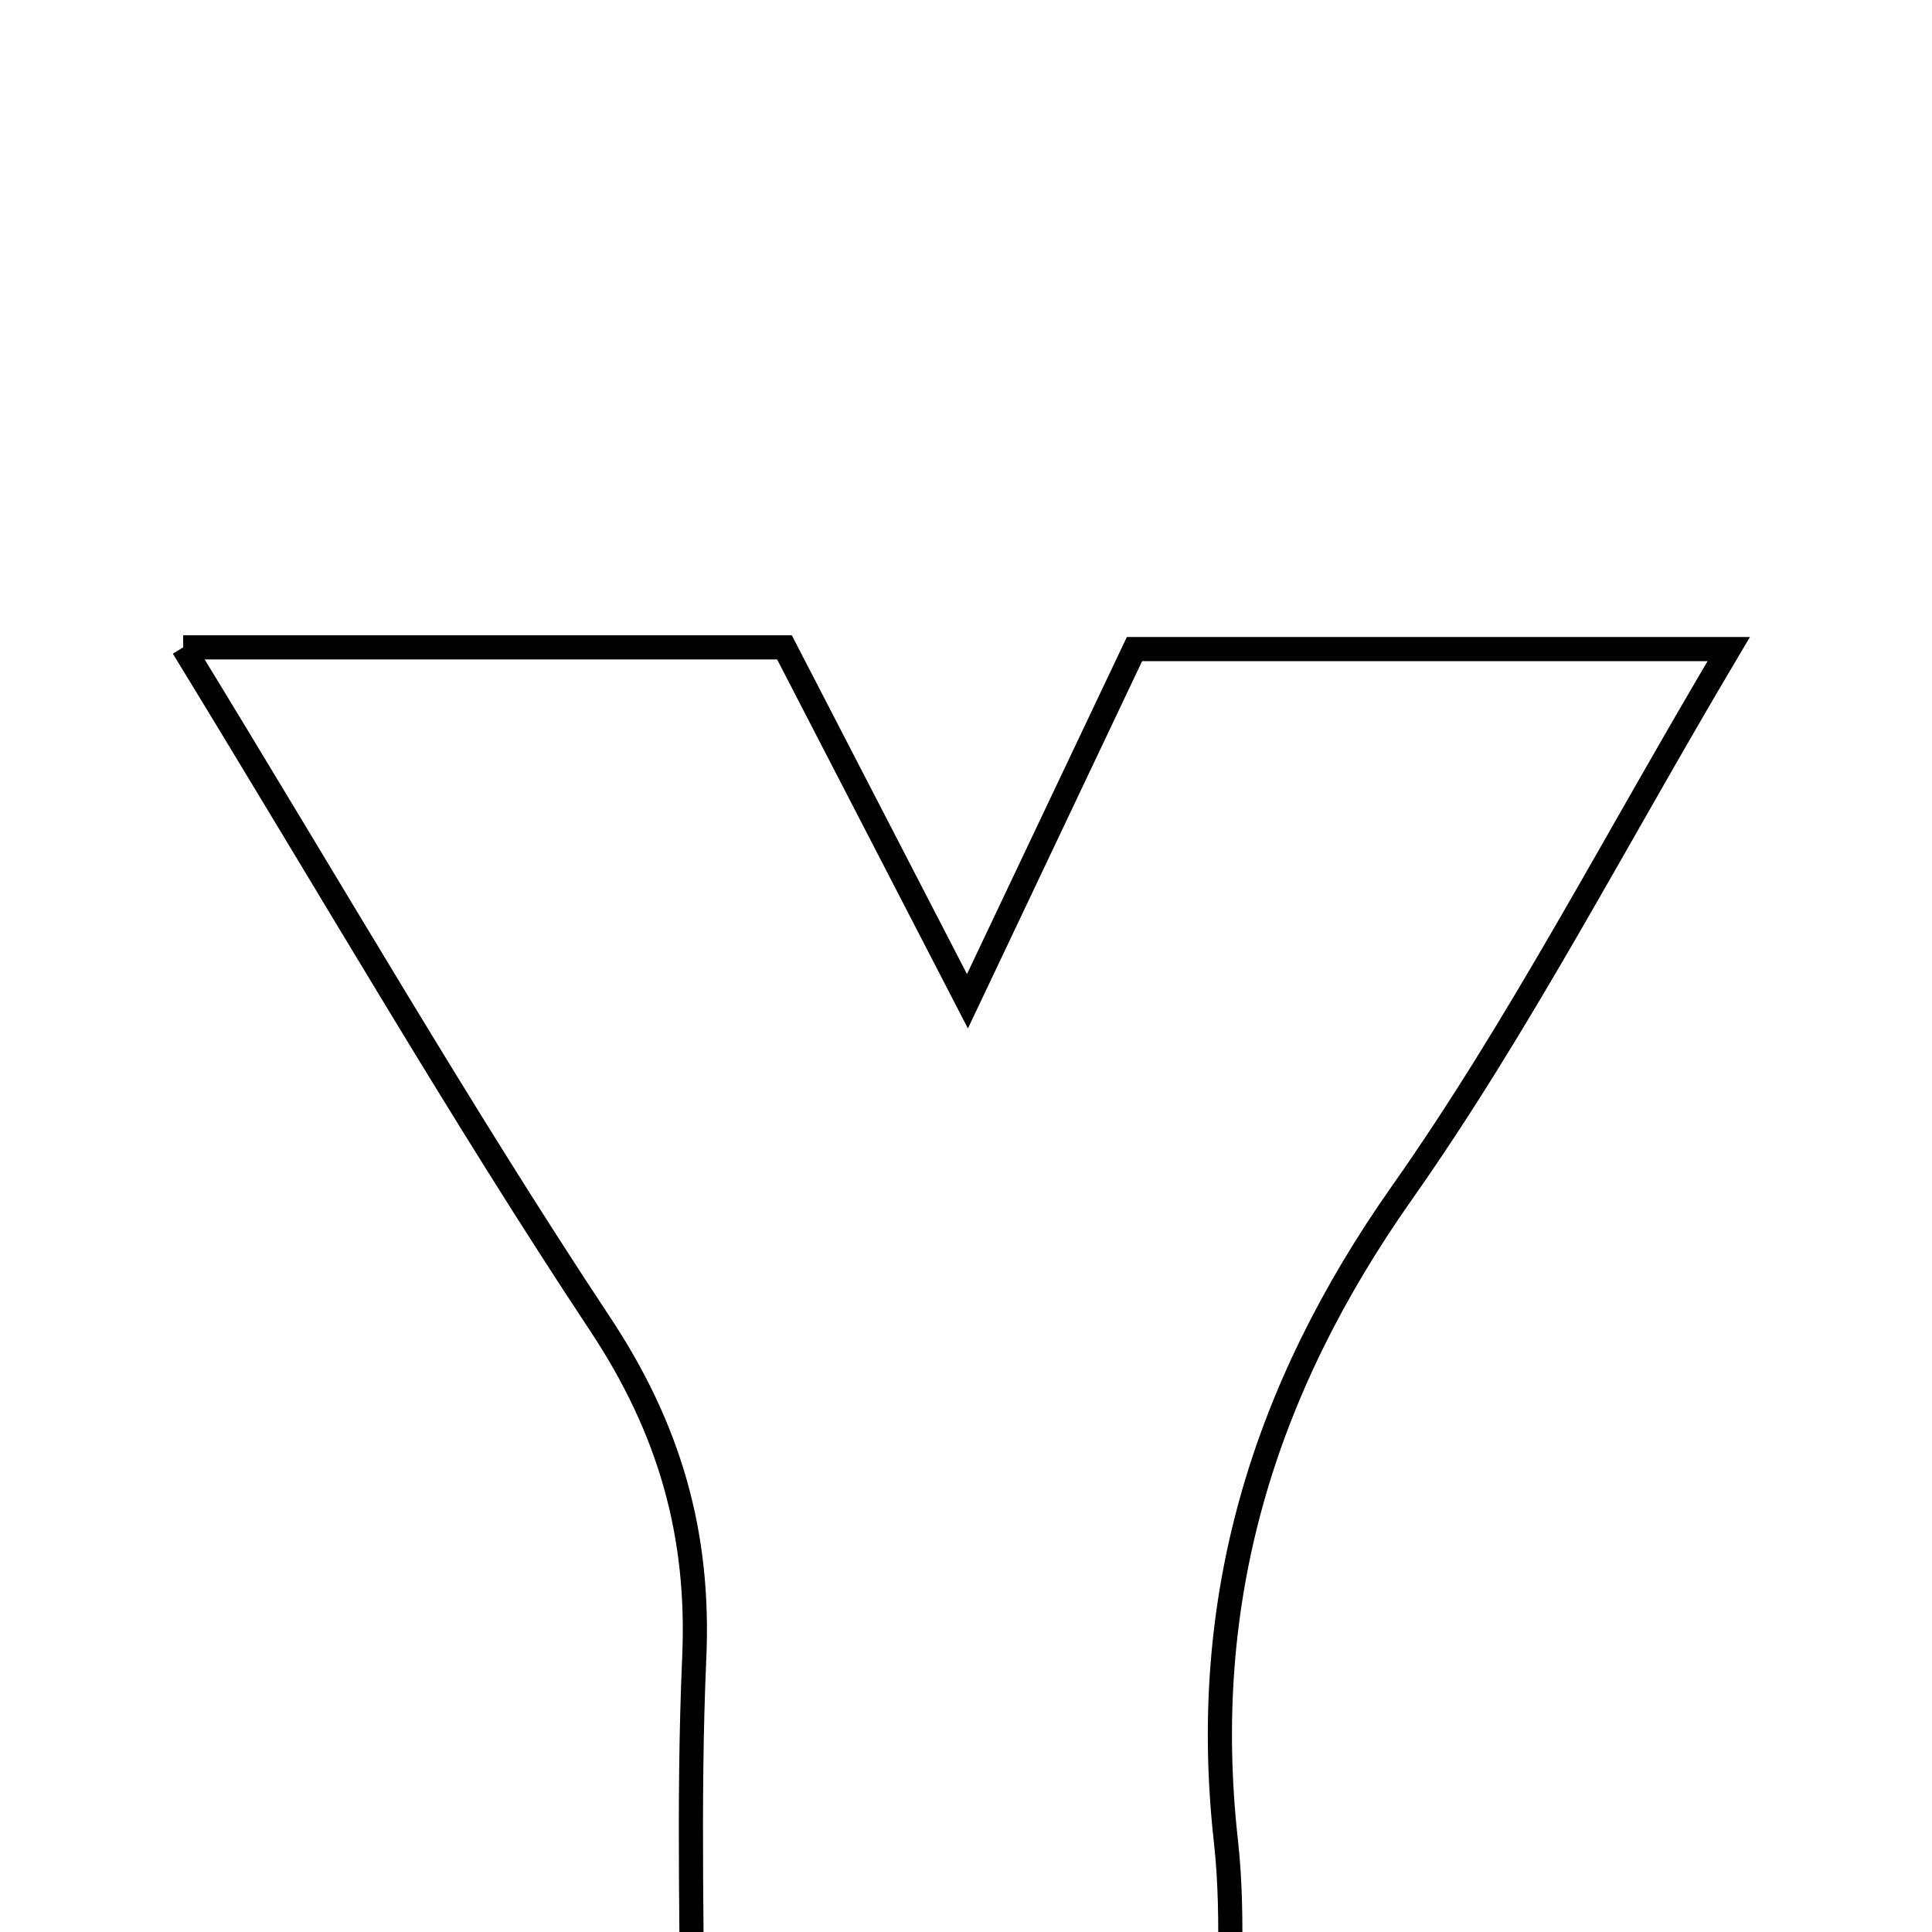 <svg xmlns="http://www.w3.org/2000/svg" viewBox="0.0 0.0 24.0 24.0" height="200px" width="200px"><path fill="none" stroke="black" stroke-width=".3" stroke-opacity="1.0"  filling="0" d="M2.275 8.042 C5.006 8.042 7.303 8.042 9.745 8.042 C10.449 9.404 11.156 10.771 12.018 12.438 C12.788 10.815 13.431 9.459 14.093 8.063 C16.48 8.063 18.774 8.063 21.475 8.063 C20.052 10.459 18.878 12.74 17.415 14.818 C15.68 17.281 14.896 19.887 15.229 22.875 C15.34 23.874 15.247 24.897 15.247 26.111 C13.064 26.111 11.002 26.111 8.605 26.111 C8.605 24.245 8.544 22.418 8.624 20.598 C8.693 19.057 8.318 17.748 7.452 16.443 C5.725 13.837 4.16 11.123 2.275 8.042"></path></svg>